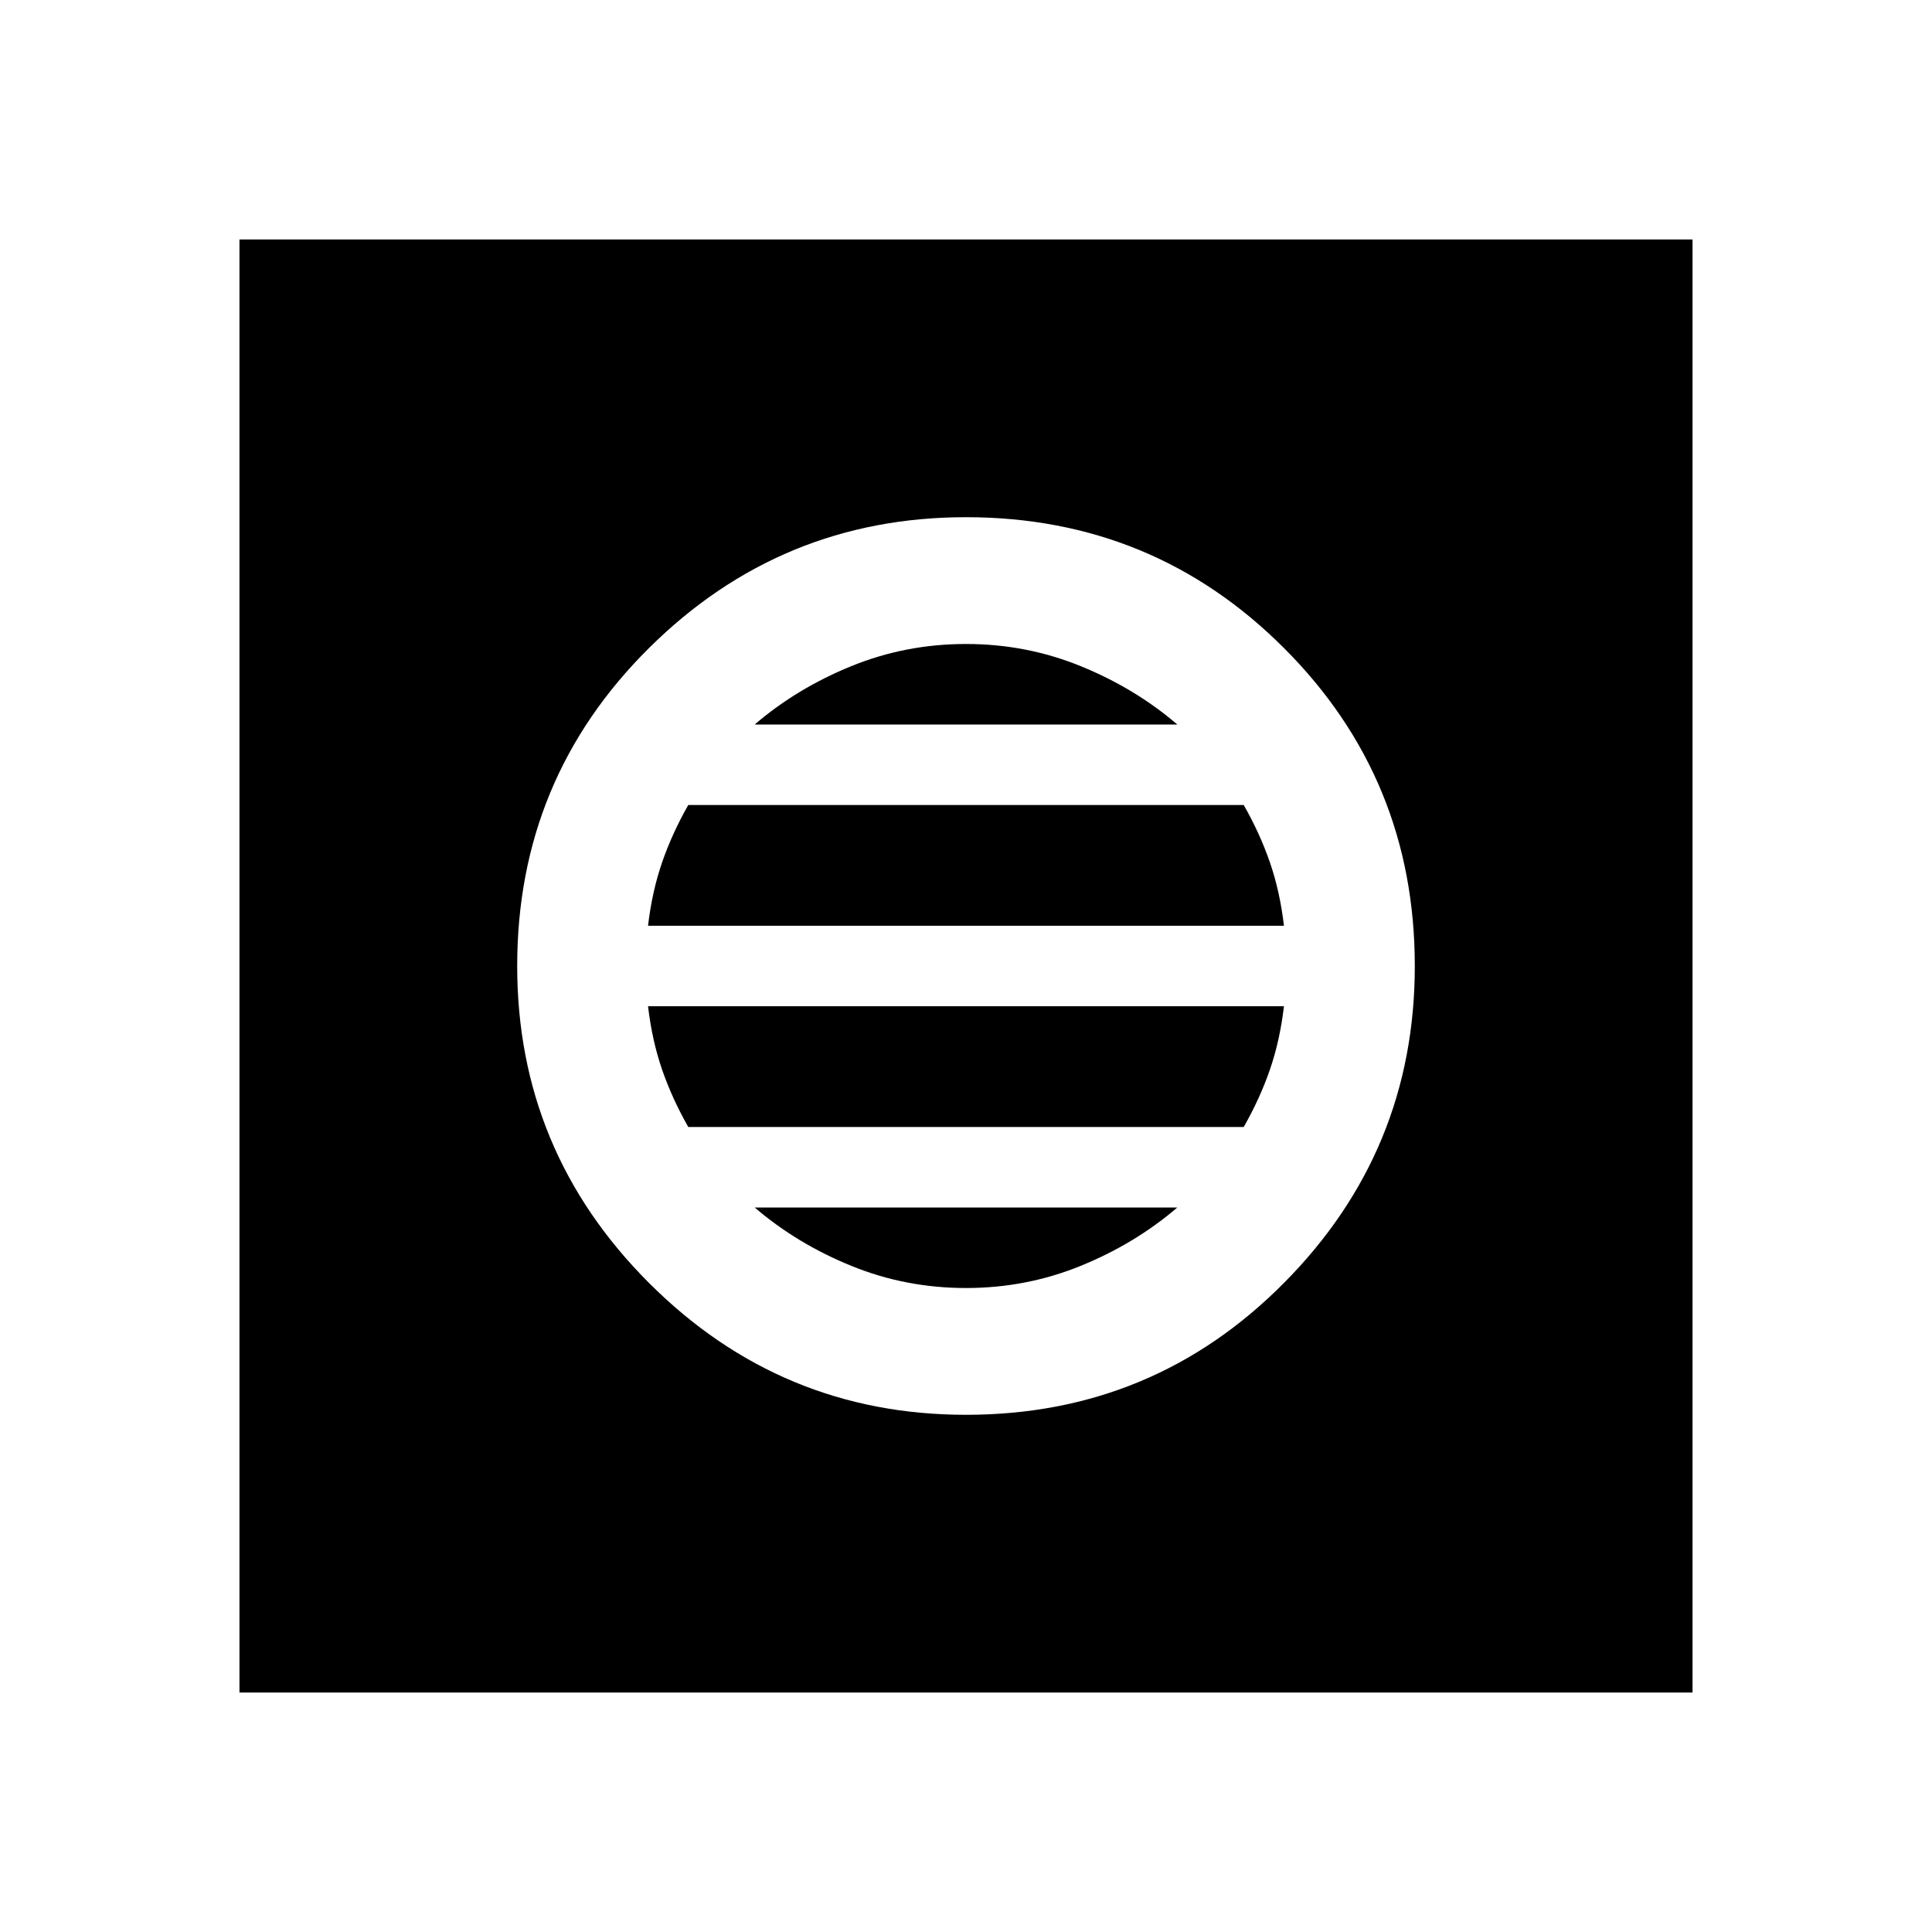 <svg xmlns="http://www.w3.org/2000/svg" height="40" width="40"><path d="M4.958 35.042V4.958h30.084v30.084ZM20 29.292q3.875 0 6.583-2.73 2.709-2.729 2.709-6.562 0-3.875-2.709-6.583-2.708-2.709-6.583-2.709-3.833 0-6.563 2.709-2.729 2.708-2.729 6.583 0 3.833 2.729 6.562 2.73 2.73 6.563 2.73Zm-6.583-10.125q.083-.709.291-1.313.209-.604.542-1.187h11.5q.333.583.542 1.187.208.604.291 1.313Zm.833 4.166q-.333-.583-.542-1.187-.208-.604-.291-1.313h13.166q-.083.709-.291 1.313-.209.604-.542 1.187ZM20 26.667q-1.25 0-2.375-.459-1.125-.458-2-1.208h8.75q-.875.75-2 1.208-1.125.459-2.375.459ZM15.625 15q.875-.75 2-1.208 1.125-.459 2.375-.459t2.375.459q1.125.458 2 1.208Z"/></svg>